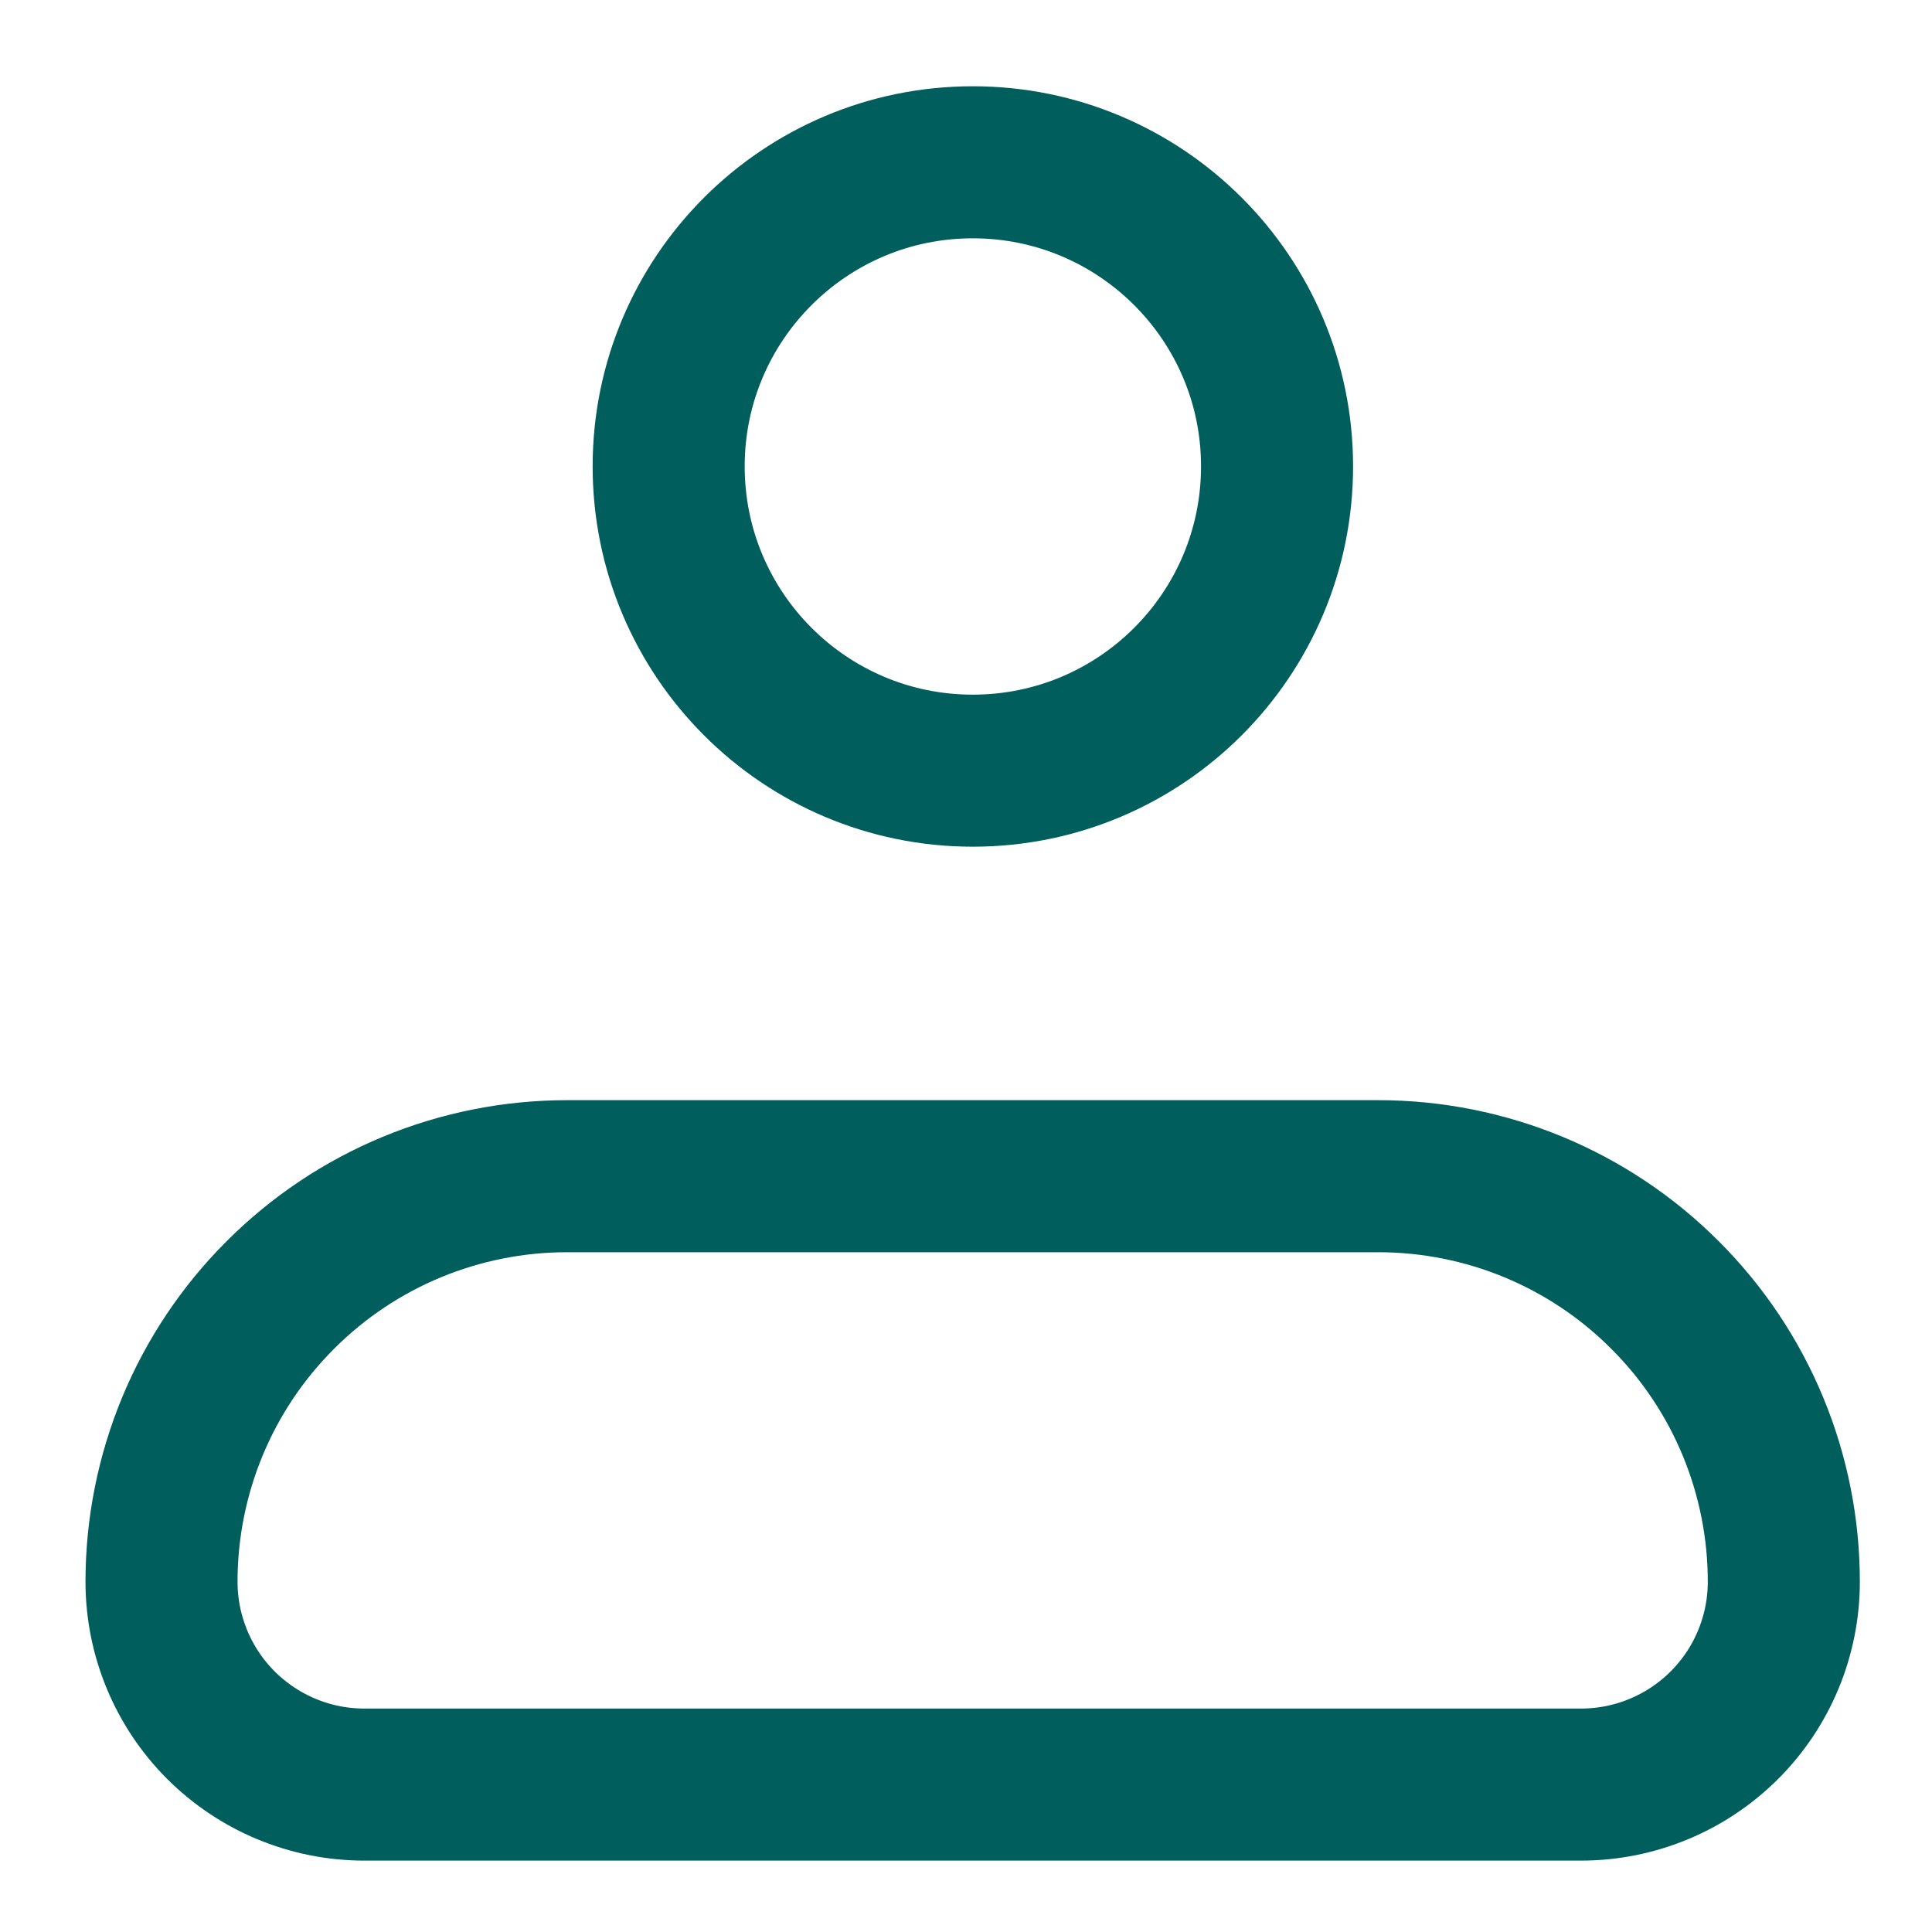 <svg width="10" height="10" viewBox="0 0 10 10" fill="none" xmlns="http://www.w3.org/2000/svg">
<g id="Group">
<path id="Vector" d="M0.836 8.187C0.836 7.63 1.057 7.096 1.451 6.703C1.844 6.309 2.378 6.088 2.935 6.088H7.134C7.691 6.088 8.225 6.309 8.618 6.703C9.012 7.096 9.233 7.63 9.233 8.187C9.233 8.466 9.122 8.733 8.926 8.929C8.729 9.126 8.462 9.237 8.183 9.237H1.886C1.607 9.237 1.34 9.126 1.143 8.929C0.947 8.733 0.836 8.466 0.836 8.187Z" stroke="#005E5D" stroke-width="0.787" stroke-linejoin="round"/>
<path id="Vector_2" d="M5.035 3.989C5.905 3.989 6.61 3.284 6.61 2.414C6.61 1.545 5.905 0.84 5.035 0.84C4.166 0.84 3.461 1.545 3.461 2.414C3.461 3.284 4.166 3.989 5.035 3.989Z" stroke="#005E5D" stroke-width="0.787"/>
</g>
</svg>
